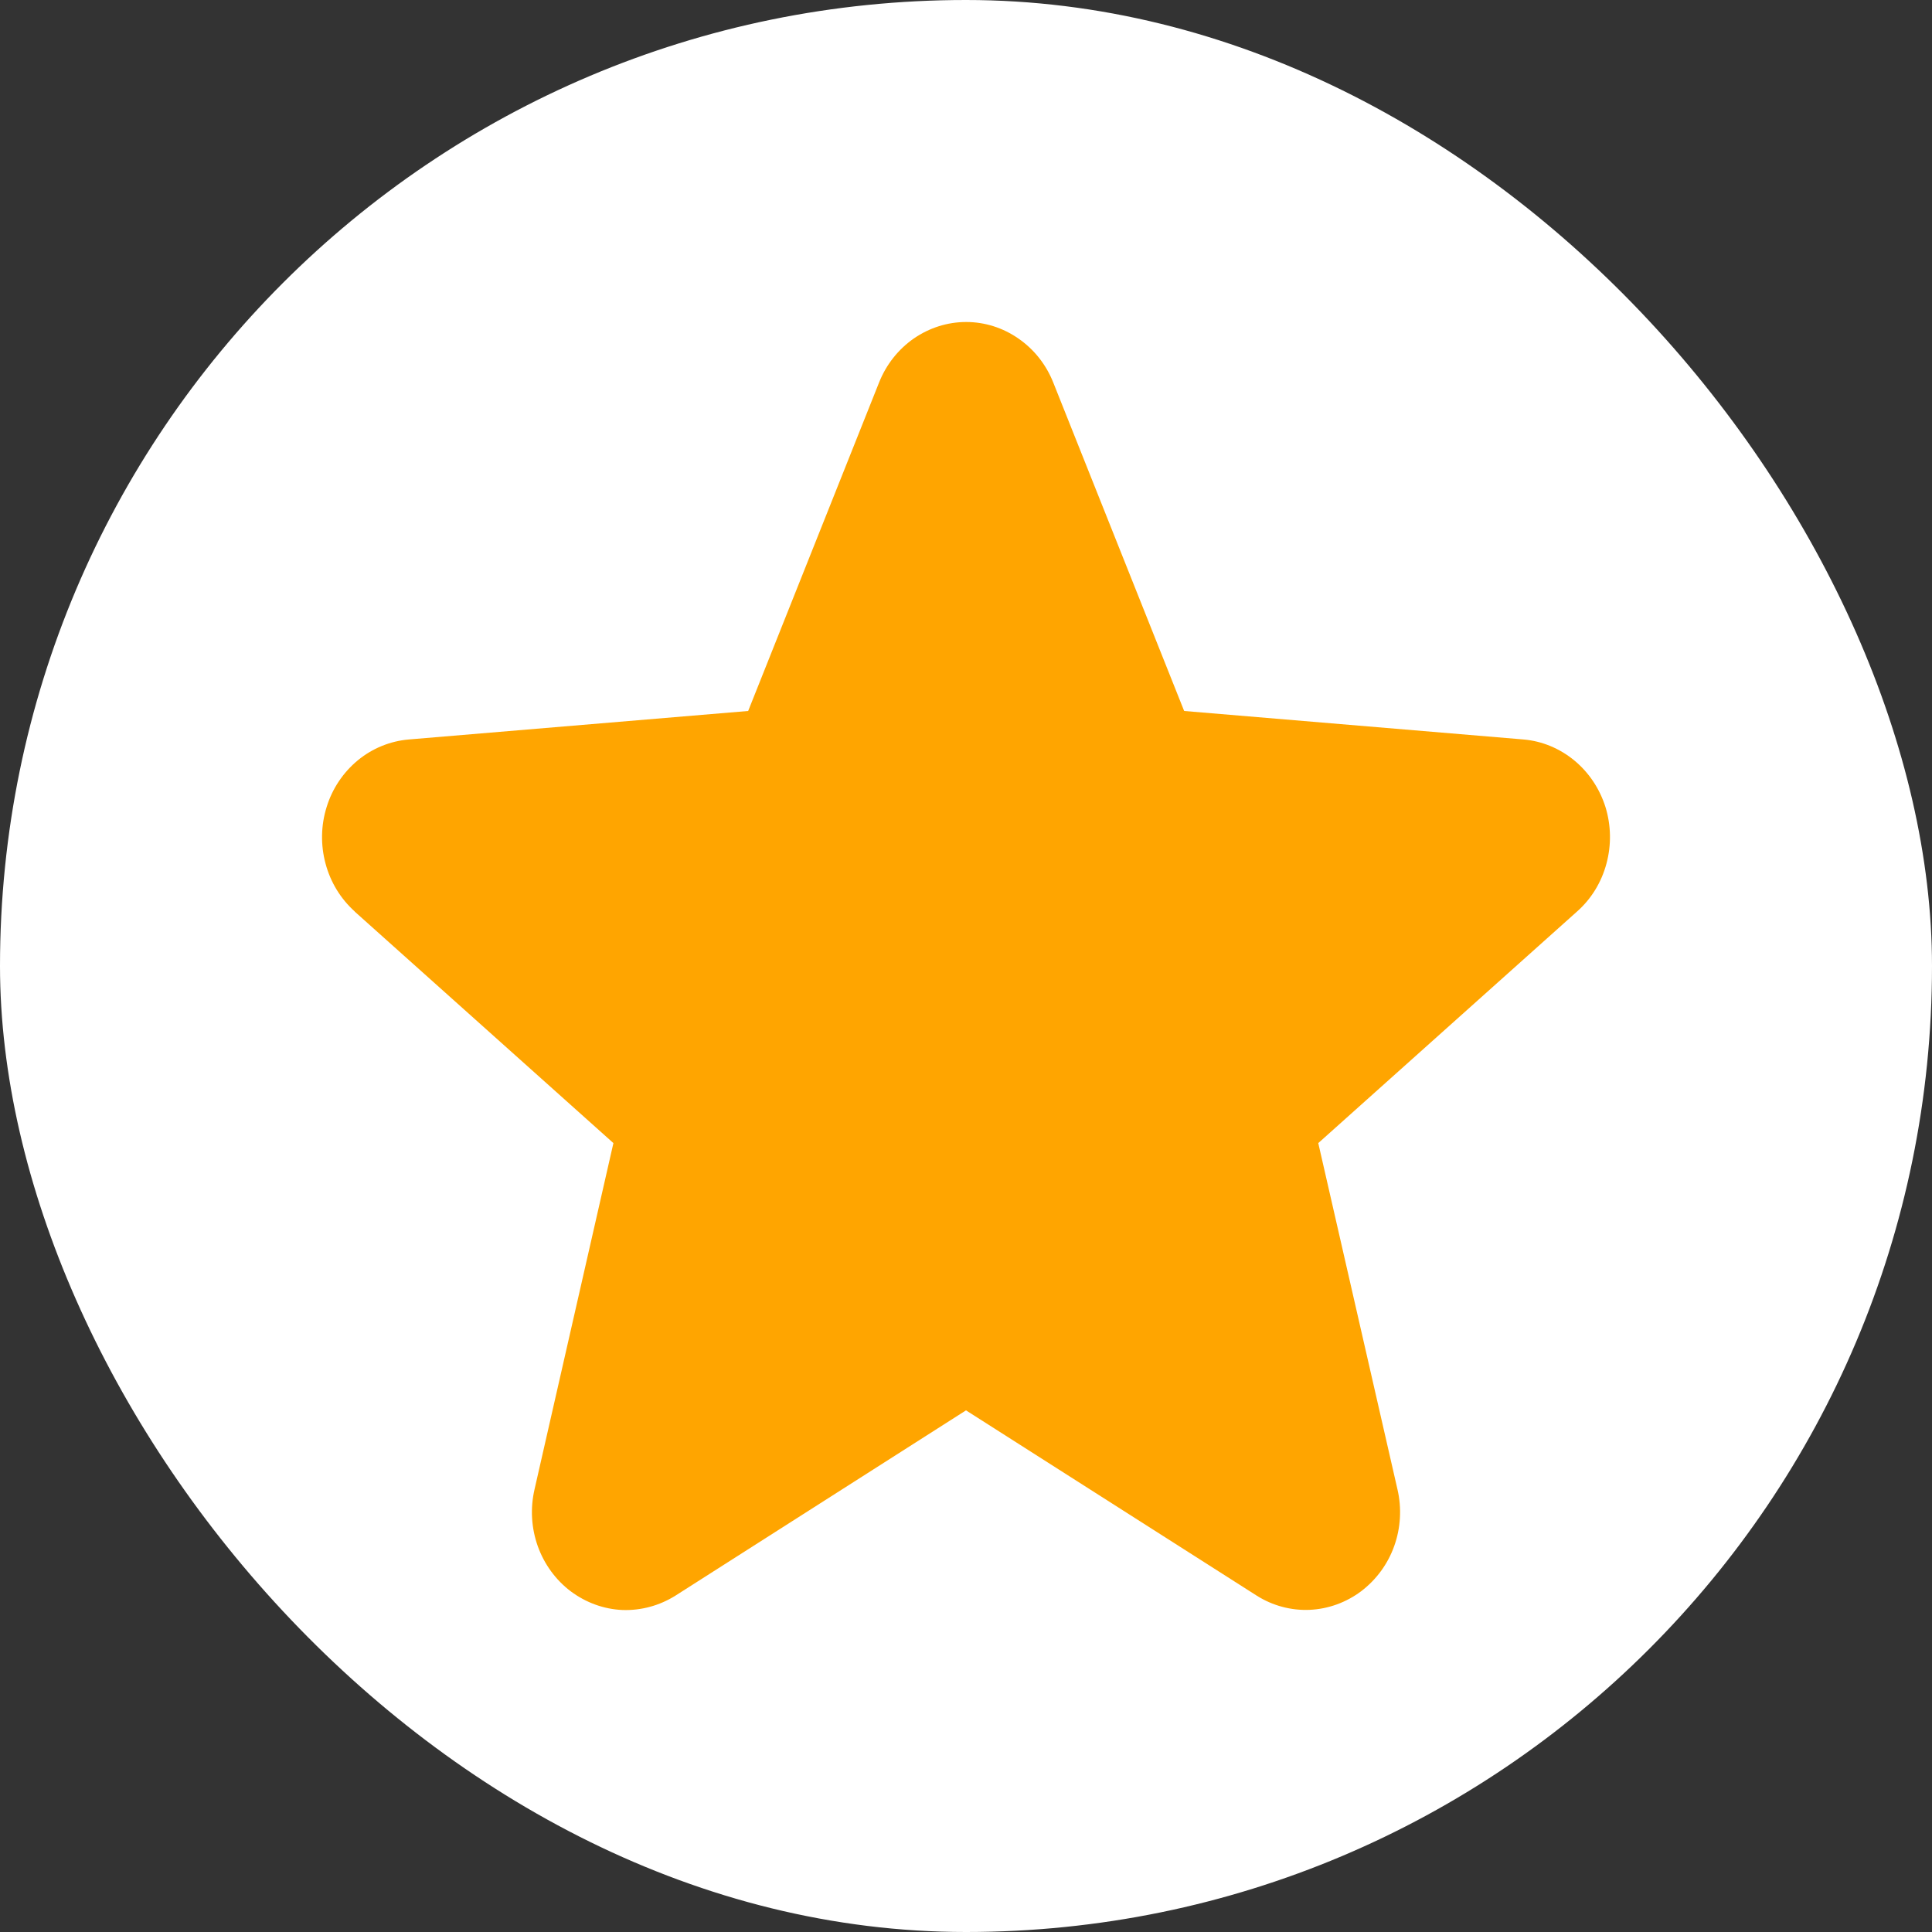 <svg width="12" height="12" viewBox="0 0 12 12" fill="none" xmlns="http://www.w3.org/2000/svg">
<rect x="0" y="0" width="12" height="12" fill="#333333" stroke="none"/>
<rect width="12" height="12" rx="6" fill="white"/>
<path d="M2.202 5.661L3.81 7.1L3.32 9.251C3.293 9.368 3.3 9.49 3.34 9.603C3.38 9.715 3.451 9.813 3.545 9.884C3.639 9.954 3.75 9.995 3.866 10C3.982 10.004 4.096 9.973 4.195 9.911L6 8.76L7.806 9.911C7.904 9.973 8.019 10.004 8.134 9.999C8.25 9.994 8.362 9.953 8.455 9.883C8.548 9.812 8.62 9.715 8.66 9.602C8.7 9.49 8.707 9.367 8.68 9.251L8.188 7.1L9.796 5.661C9.884 5.583 9.947 5.48 9.978 5.364C10.009 5.249 10.007 5.127 9.972 5.013C9.936 4.899 9.869 4.798 9.778 4.723C9.688 4.649 9.579 4.603 9.463 4.593L7.355 4.416L6.542 2.376C6.498 2.265 6.423 2.17 6.326 2.103C6.23 2.036 6.117 2 6.001 2C5.885 2 5.772 2.036 5.675 2.103C5.579 2.17 5.504 2.265 5.46 2.376L4.647 4.416L2.539 4.593C2.423 4.603 2.313 4.648 2.223 4.722C2.132 4.797 2.064 4.898 2.029 5.012C1.993 5.126 1.991 5.249 2.022 5.364C2.053 5.48 2.116 5.583 2.204 5.662L2.202 5.661Z" fill="#FFA500"/>
</svg>
